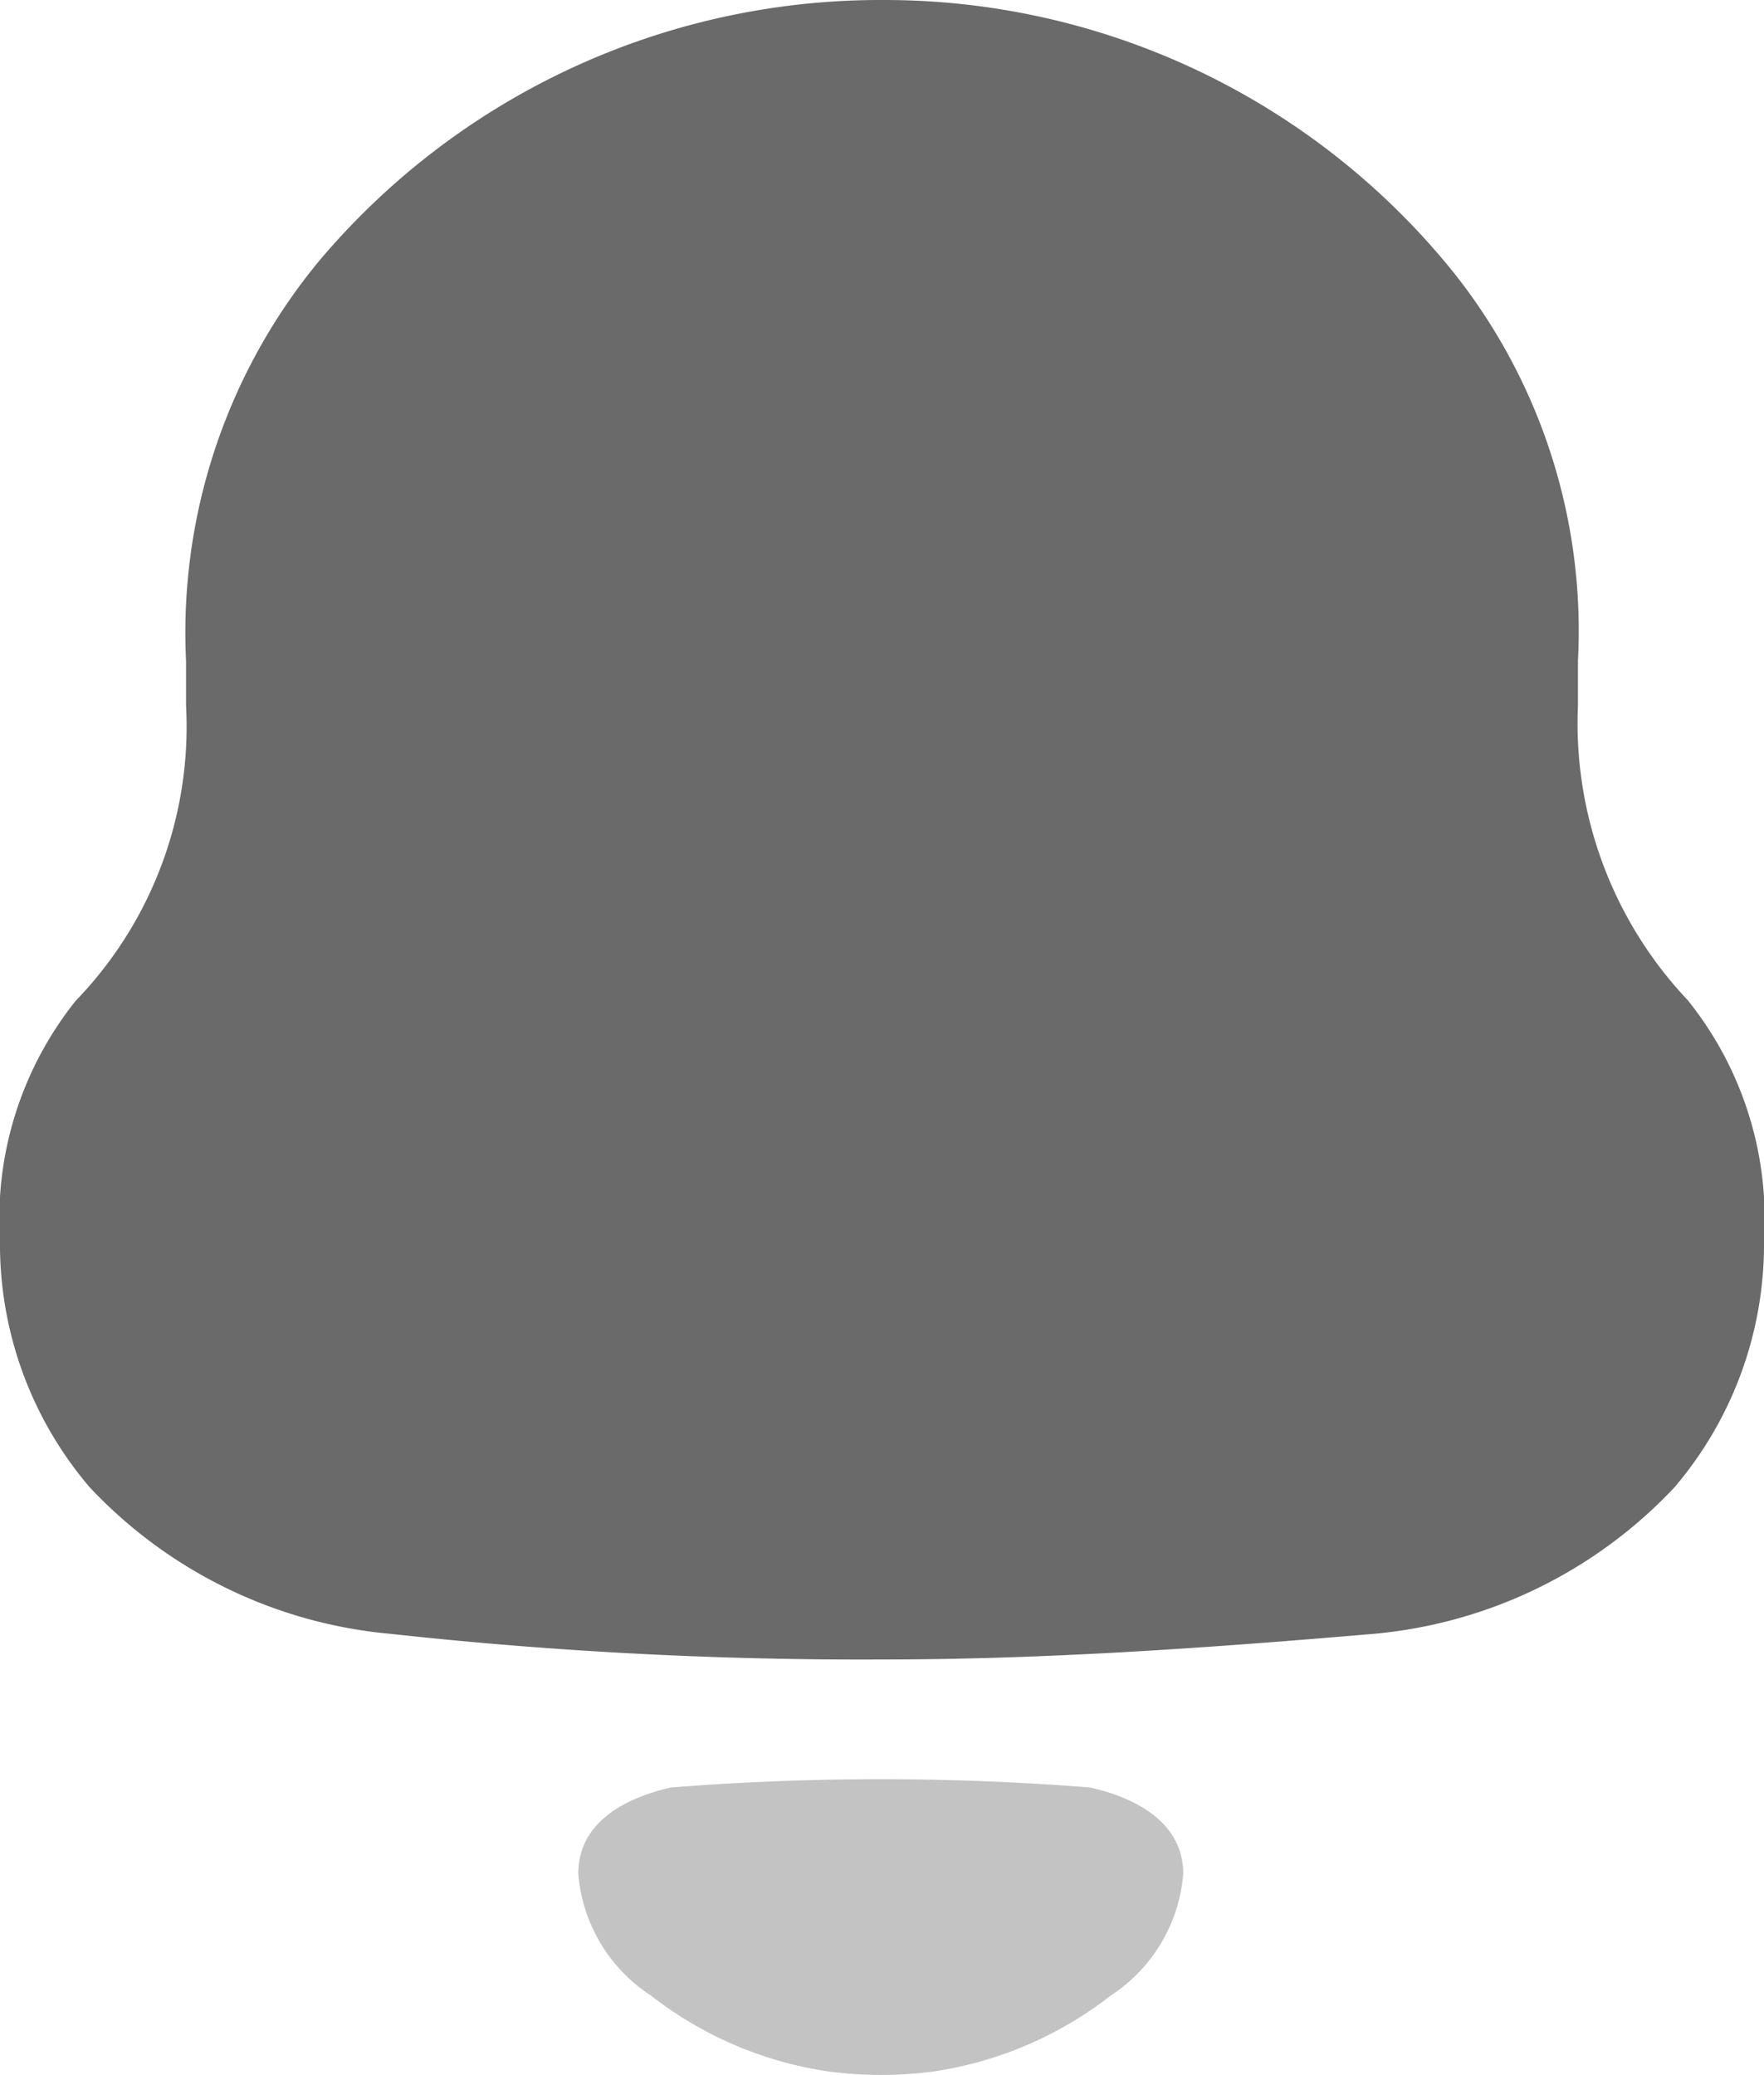 <svg id="Iconly_Bulk_Notification" data-name="Iconly/Bulk/Notification" xmlns="http://www.w3.org/2000/svg" width="17" height="20" viewBox="0 0 17 20">
  <g id="Notification" transform="translate(0 0)">
    <path id="Fill_1" data-name="Fill 1" d="M16.27,9.645A3.884,3.884,0,0,1,15.207,6.8V6.37a5.546,5.546,0,0,0-1.2-3.746A7.041,7.041,0,0,0,8.544,0H8.456A7.071,7.071,0,0,0,3.077,2.513,5.623,5.623,0,0,0,1.793,6.37V6.8A3.8,3.8,0,0,1,.73,9.645,3.363,3.363,0,0,0,0,11.956a3.608,3.608,0,0,0,.864,2.378,4.532,4.532,0,0,0,2.9,1.413,41.646,41.646,0,0,0,4.737.247c1.593,0,3.164-.113,4.737-.247a4.532,4.532,0,0,0,2.9-1.413A3.614,3.614,0,0,0,17,11.956a3.363,3.363,0,0,0-.73-2.31" transform="translate(0)" fill="#6a6a6a"/>
    <path id="Fill_4" data-name="Fill 4" d="M4.936.08A25.6,25.6,0,0,0,.89.08C.462.179,0,.408,0,.912A1.55,1.55,0,0,0,.7,2.085h0a3.635,3.635,0,0,0,1.714.732,3.836,3.836,0,0,0,1.008,0A3.636,3.636,0,0,0,5.13,2.086h0a1.55,1.55,0,0,0,.7-1.173c0-.5-.462-.733-.89-.832" transform="translate(5.573 17.148)" fill="#6a6a6a" opacity="0.4"/>
  </g>
</svg>
